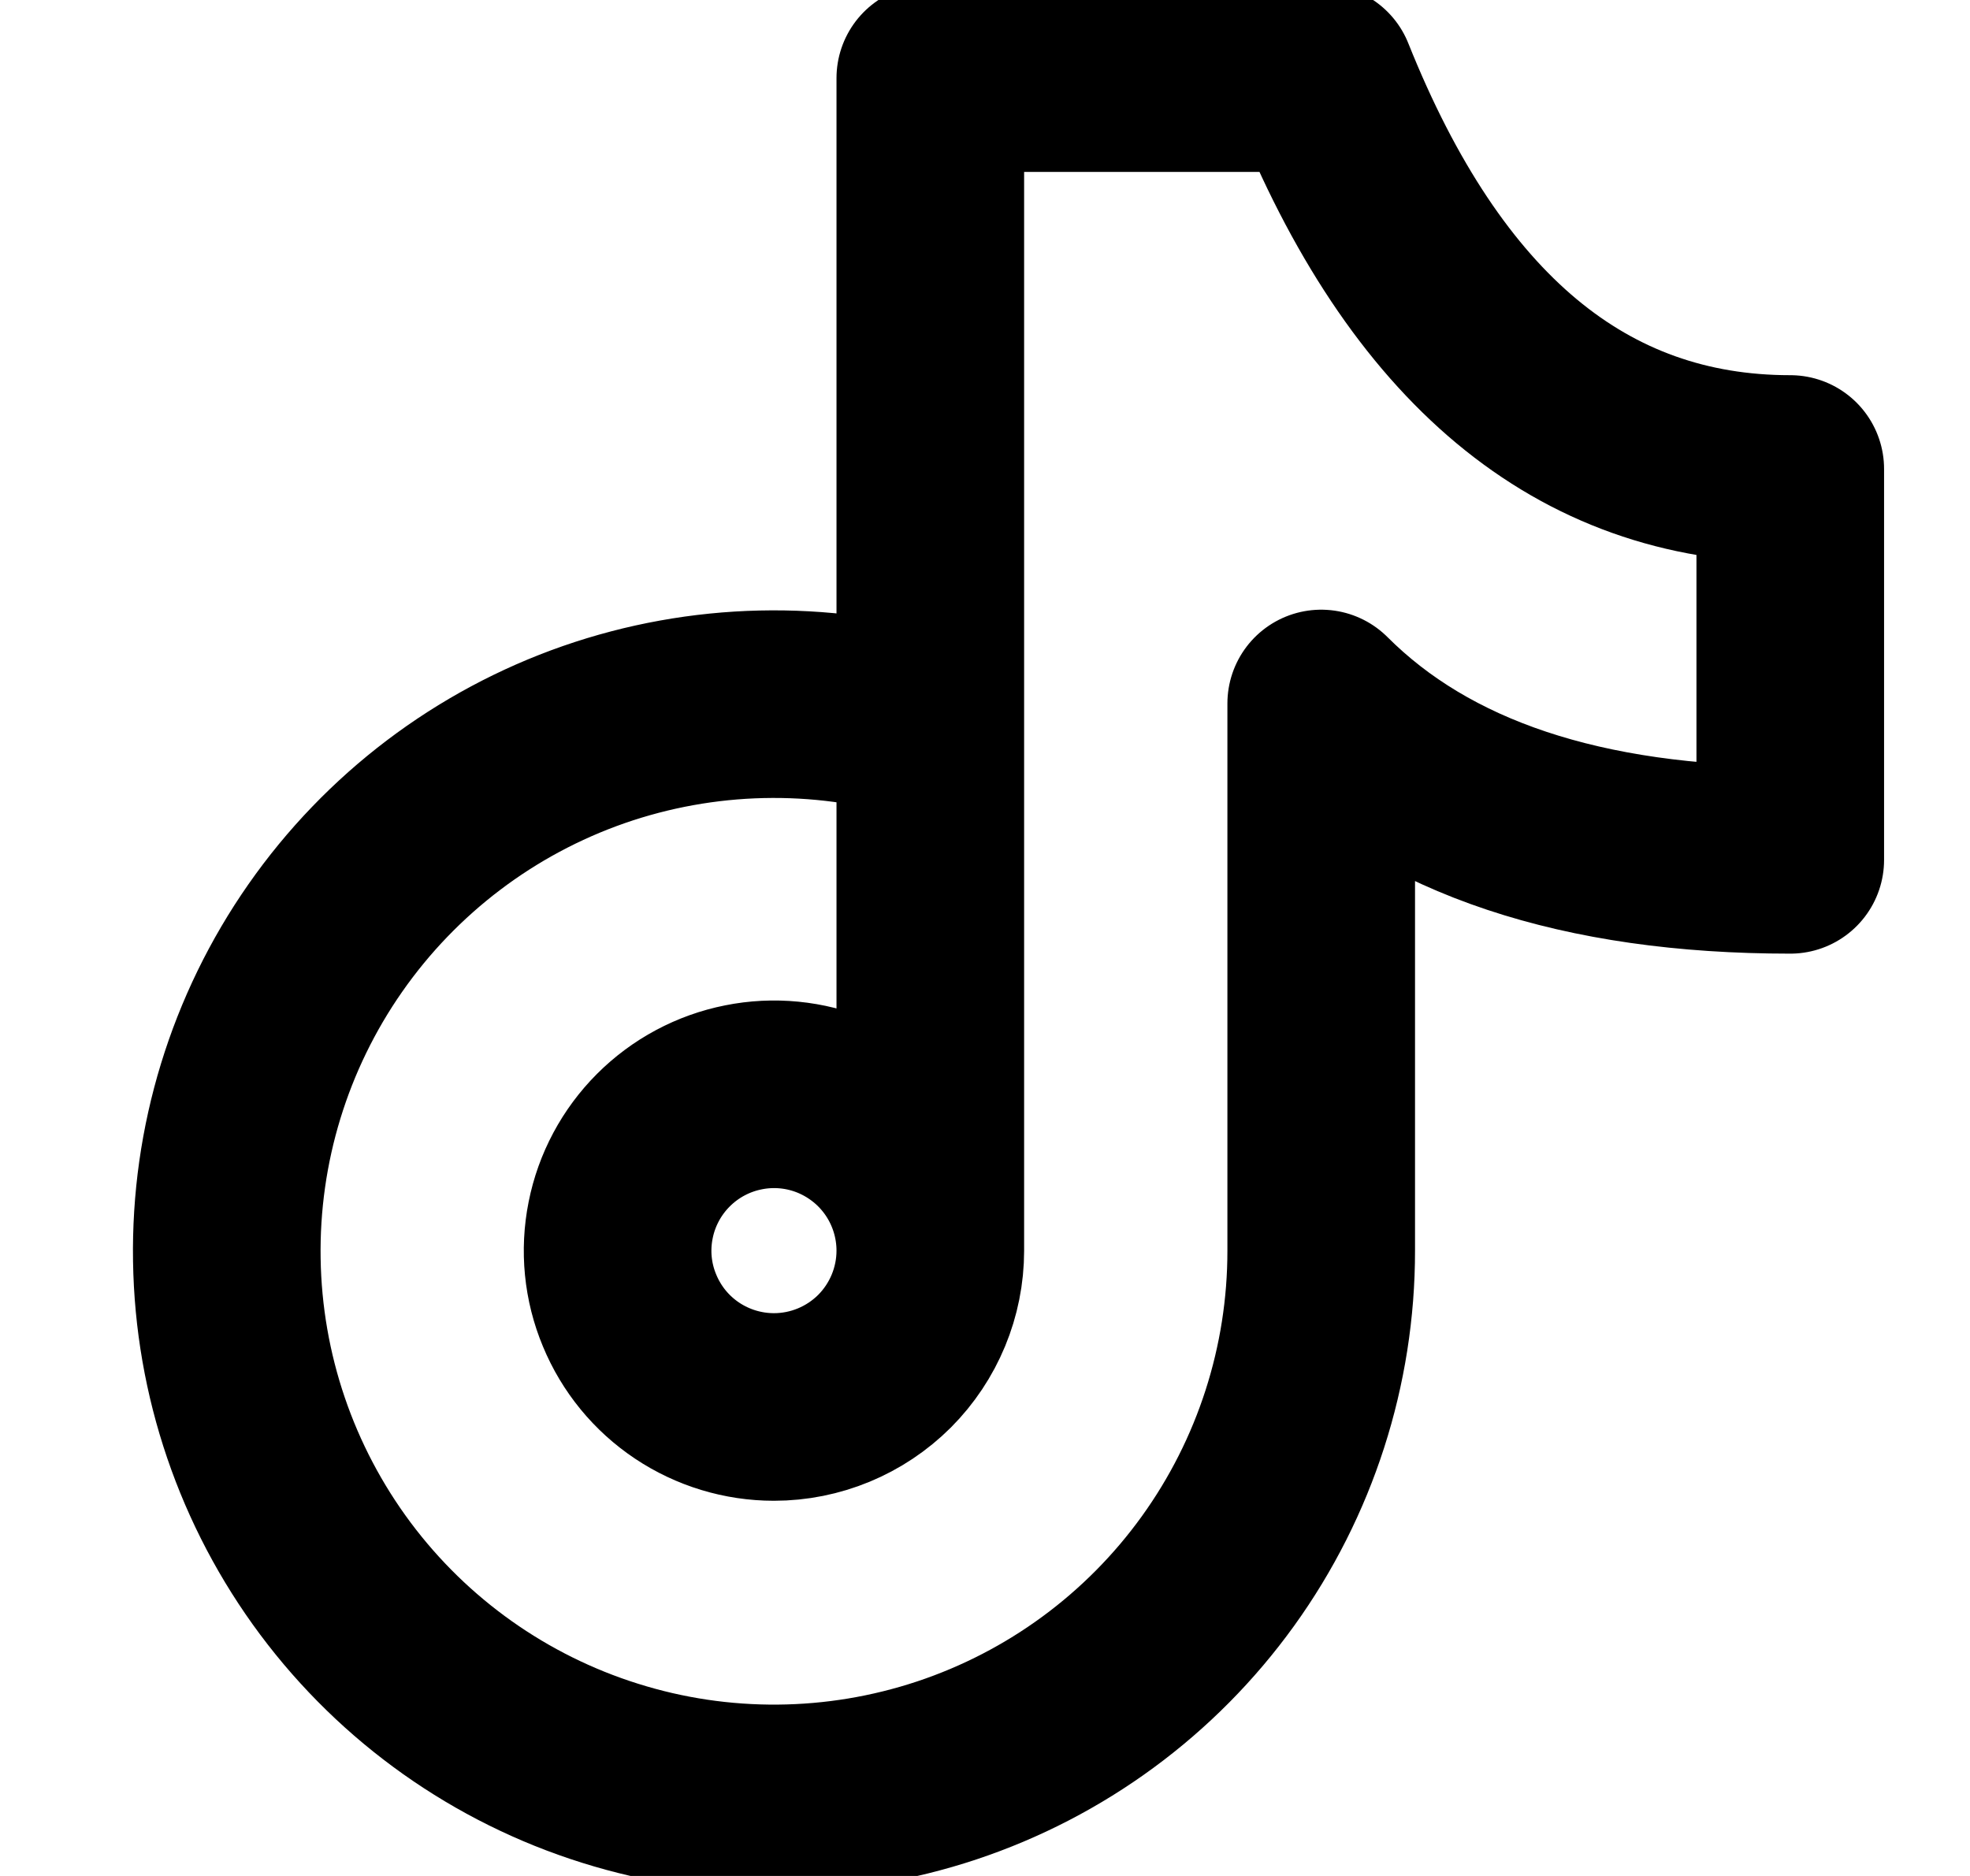 <svg width="21" height="20" viewBox="0 0 21 20" fill="none" xmlns="http://www.w3.org/2000/svg">
<g clip-path="url(#clip0_647_981)">
<path d="M9.917 7.75C8.742 7.4 7.487 7.429 6.329 7.832C5.171 8.236 4.17 8.995 3.468 10C2.766 11.005 2.398 12.206 2.418 13.432C2.437 14.658 2.842 15.846 3.575 16.829C4.309 17.812 5.333 18.538 6.503 18.905C7.672 19.273 8.928 19.262 10.092 18.875C11.255 18.488 12.267 17.744 12.983 16.75C13.7 15.755 14.085 14.559 14.084 13.333V7.5C15.195 8.611 16.861 9.167 19.084 9.167V5C16.861 5 15.195 3.611 14.084 0.833H9.917V13.333M9.917 13.333C9.917 13.004 9.819 12.681 9.636 12.407C9.453 12.133 9.193 11.92 8.888 11.793C8.584 11.667 8.248 11.634 7.925 11.699C7.602 11.763 7.305 11.922 7.072 12.155C6.839 12.388 6.68 12.685 6.616 13.008C6.551 13.332 6.584 13.667 6.711 13.971C6.837 14.276 7.05 14.536 7.324 14.719C7.598 14.902 7.921 15 8.25 15C8.692 15 9.116 14.824 9.429 14.512C9.741 14.199 9.917 13.775 9.917 13.333Z" stroke="black" stroke-width="2" stroke-linecap="round" stroke-linejoin="round"/>
</g>
<defs>
<clipPath id="clip0_647_981">
<rect width="20" height="20" fill="white" transform="translate(0.75)"/>
</clipPath>
</defs>
</svg>
